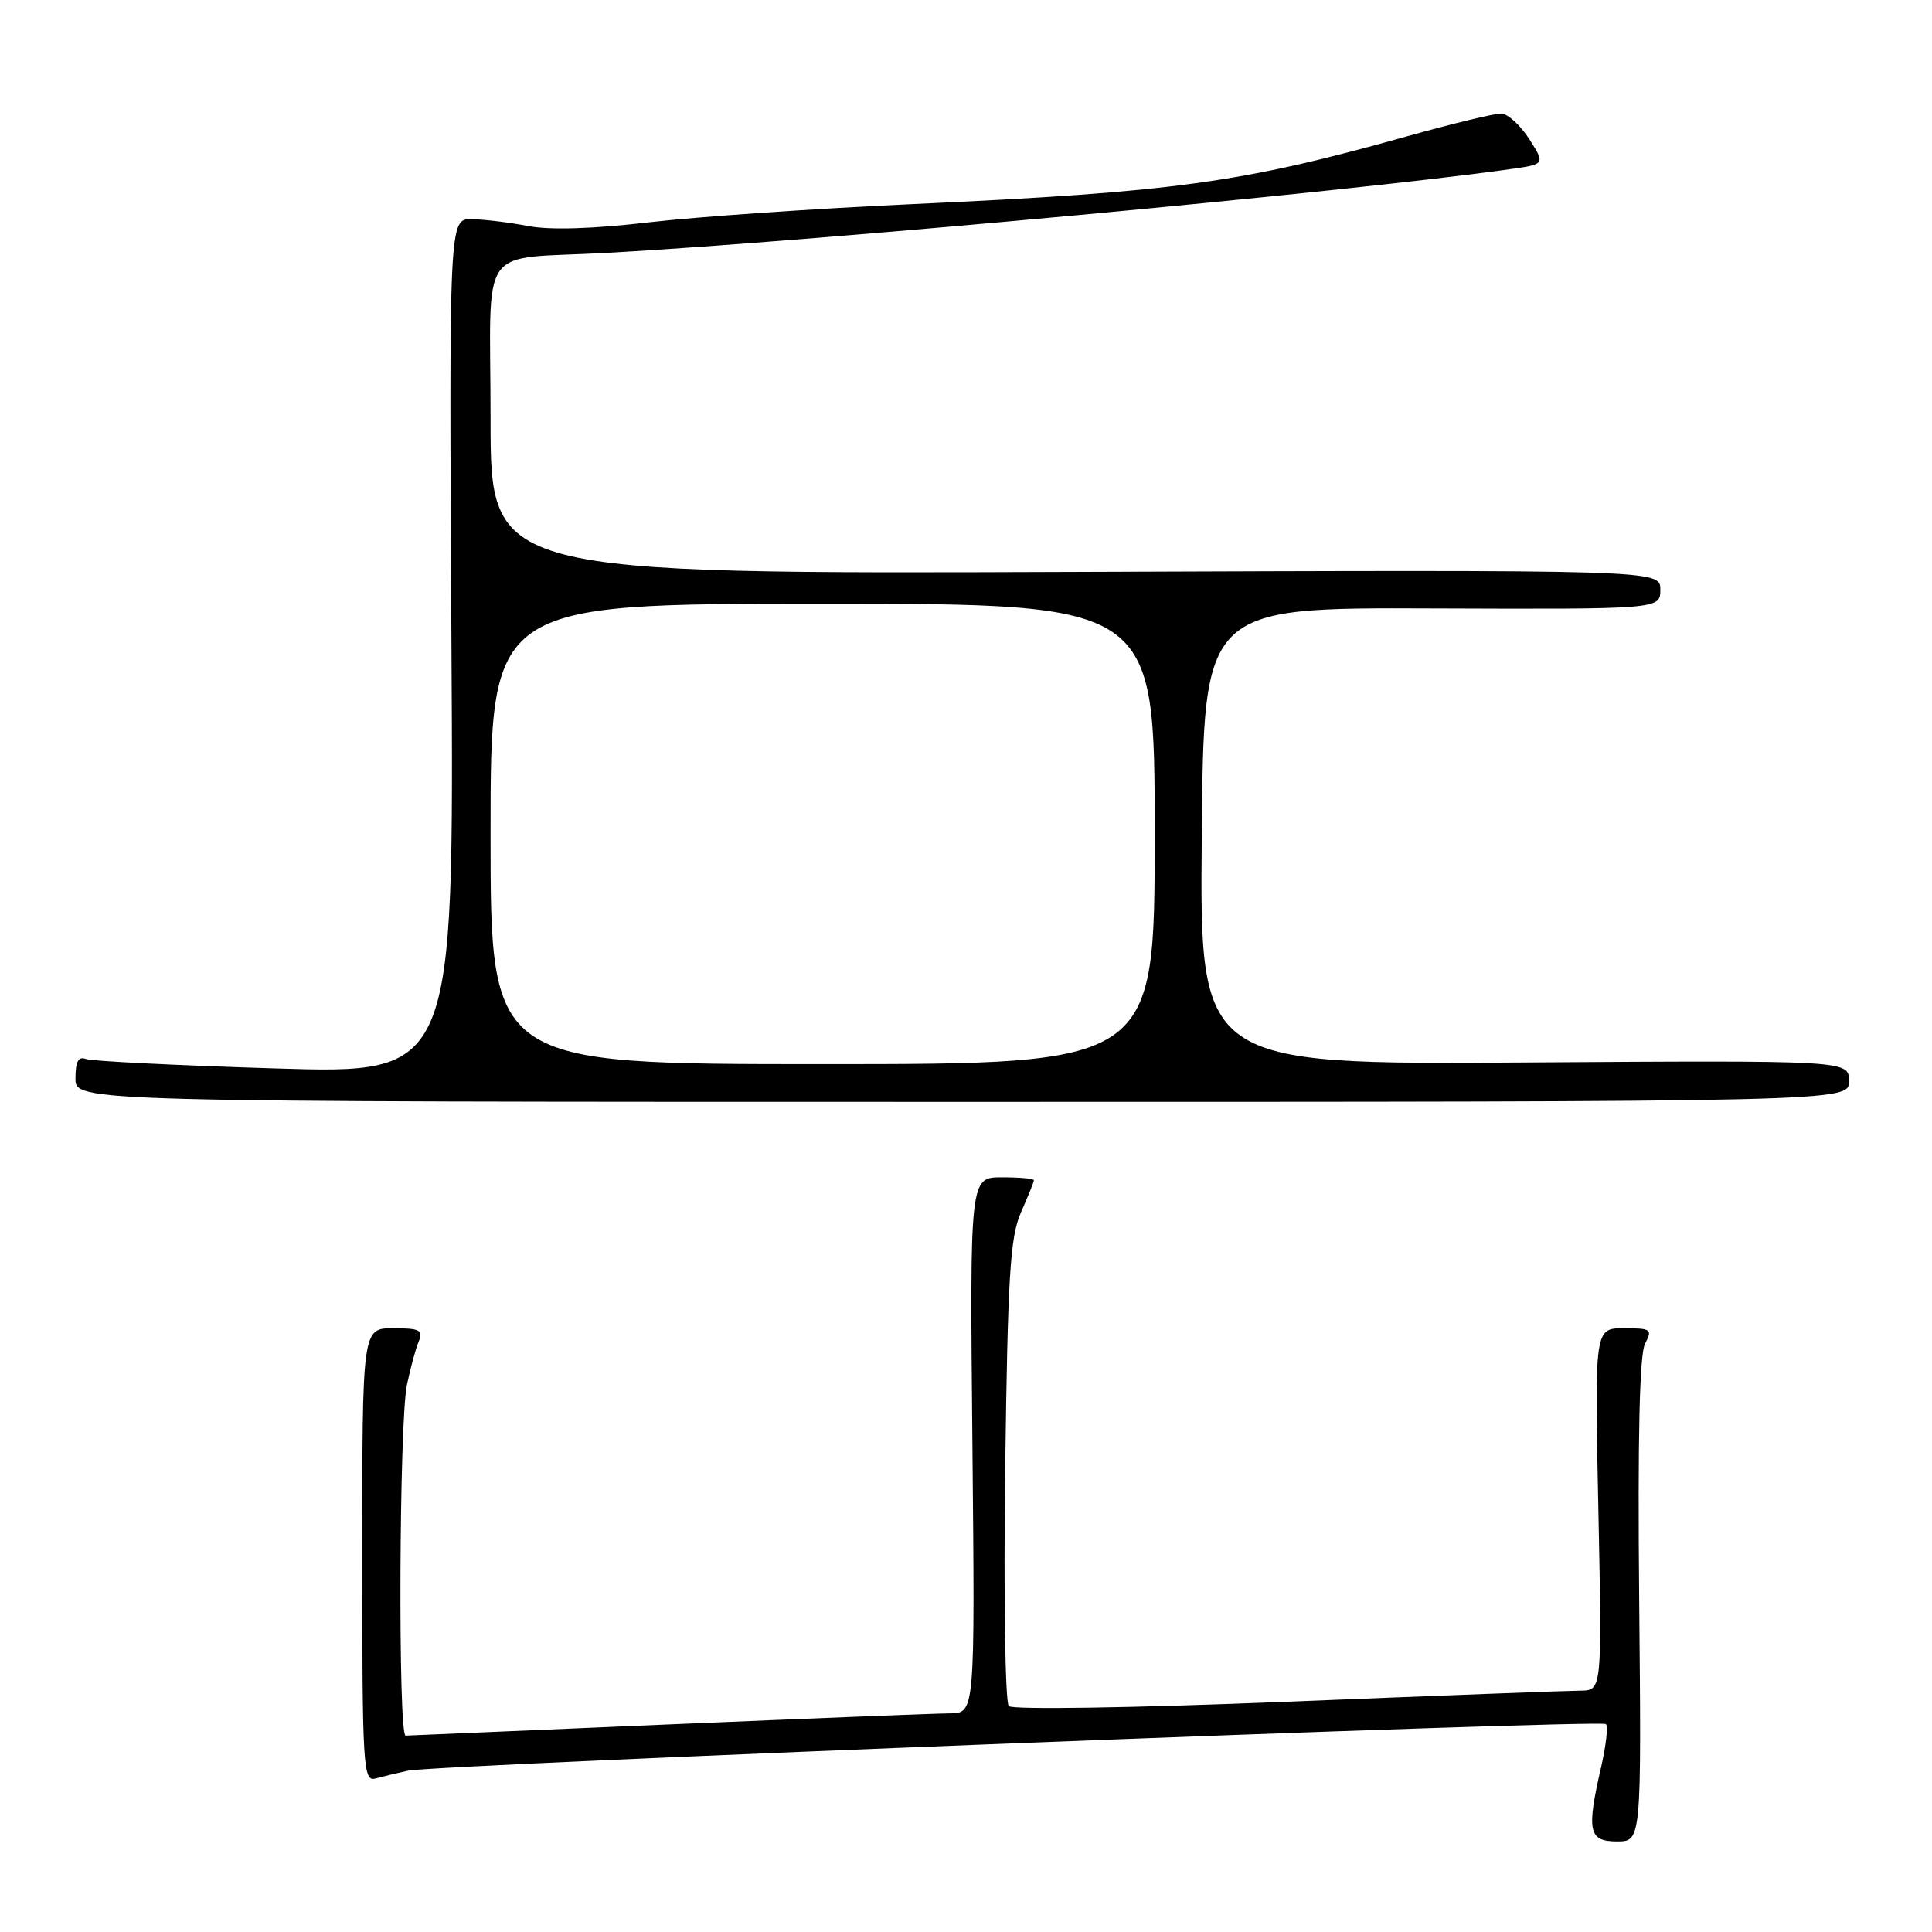 <?xml version="1.0" encoding="UTF-8" standalone="no"?>
<!DOCTYPE svg PUBLIC "-//W3C//DTD SVG 1.1//EN" "http://www.w3.org/Graphics/SVG/1.1/DTD/svg11.dtd" >
<svg xmlns="http://www.w3.org/2000/svg" xmlns:xlink="http://www.w3.org/1999/xlink" version="1.1" viewBox="0 0 256 256">
 <g >
 <path fill="currentColor"
d=" M 217.20 212.03 C 216.99 190.37 217.25 179.41 217.98 178.03 C 218.99 176.15 218.78 176.00 215.18 176.00 C 211.29 176.00 211.29 176.00 211.79 200.00 C 212.28 224.00 212.28 224.00 209.39 224.02 C 207.80 224.03 190.31 224.69 170.52 225.49 C 150.17 226.31 134.16 226.56 133.67 226.07 C 133.19 225.59 132.98 211.54 133.19 194.85 C 133.53 169.00 133.84 163.93 135.29 160.63 C 136.23 158.50 137.00 156.59 137.00 156.38 C 137.00 156.17 135.09 156.00 132.75 156.00 C 128.50 156.00 128.50 156.00 128.85 191.50 C 129.19 227.00 129.19 227.00 125.85 227.03 C 124.01 227.04 107.20 227.71 88.50 228.50 C 69.80 229.30 54.16 229.97 53.75 229.98 C 52.73 230.01 52.88 188.50 53.92 183.50 C 54.38 181.30 55.08 178.71 55.48 177.75 C 56.11 176.25 55.63 176.00 52.11 176.00 C 48.00 176.00 48.00 176.00 48.00 206.07 C 48.00 234.22 48.11 236.10 49.75 235.66 C 50.71 235.40 52.64 234.93 54.04 234.63 C 57.77 233.81 212.14 227.80 212.79 228.45 C 213.09 228.76 212.81 231.29 212.17 234.08 C 210.20 242.63 210.49 244.00 214.25 244.00 C 217.50 244.00 217.50 244.00 217.20 212.03 Z  M 245.00 143.25 C 245.00 140.50 245.00 140.50 201.99 140.78 C 158.97 141.06 158.97 141.06 159.24 110.78 C 159.50 80.50 159.50 80.50 189.75 80.62 C 220.00 80.73 220.00 80.73 220.00 78.12 C 220.00 75.50 220.00 75.50 142.50 75.78 C 65.00 76.06 65.00 76.06 65.00 55.55 C 65.00 31.66 63.02 34.47 80.50 33.50 C 108.55 31.94 178.49 25.46 200.13 22.41 C 204.75 21.76 204.75 21.76 202.63 18.42 C 201.46 16.59 199.79 15.07 198.92 15.04 C 198.06 15.02 192.44 16.38 186.44 18.06 C 164.42 24.25 155.61 25.45 121.01 27.04 C 108.09 27.63 92.32 28.72 85.98 29.46 C 78.53 30.33 72.85 30.50 69.97 29.95 C 67.51 29.47 64.15 29.07 62.50 29.04 C 59.50 29.00 59.50 29.00 59.82 85.65 C 60.15 142.30 60.15 142.30 36.46 141.57 C 23.43 141.17 12.14 140.61 11.38 140.32 C 10.39 139.94 10.00 140.66 10.00 142.89 C 10.00 146.00 10.00 146.00 127.50 146.00 C 245.00 146.00 245.00 146.00 245.00 143.25 Z  M 65.00 110.50 C 65.00 80.00 65.00 80.00 109.00 80.00 C 153.00 80.00 153.00 80.00 153.00 110.50 C 153.00 141.00 153.00 141.00 109.00 141.00 C 65.00 141.00 65.00 141.00 65.00 110.50 Z "/>
</g>
</svg>